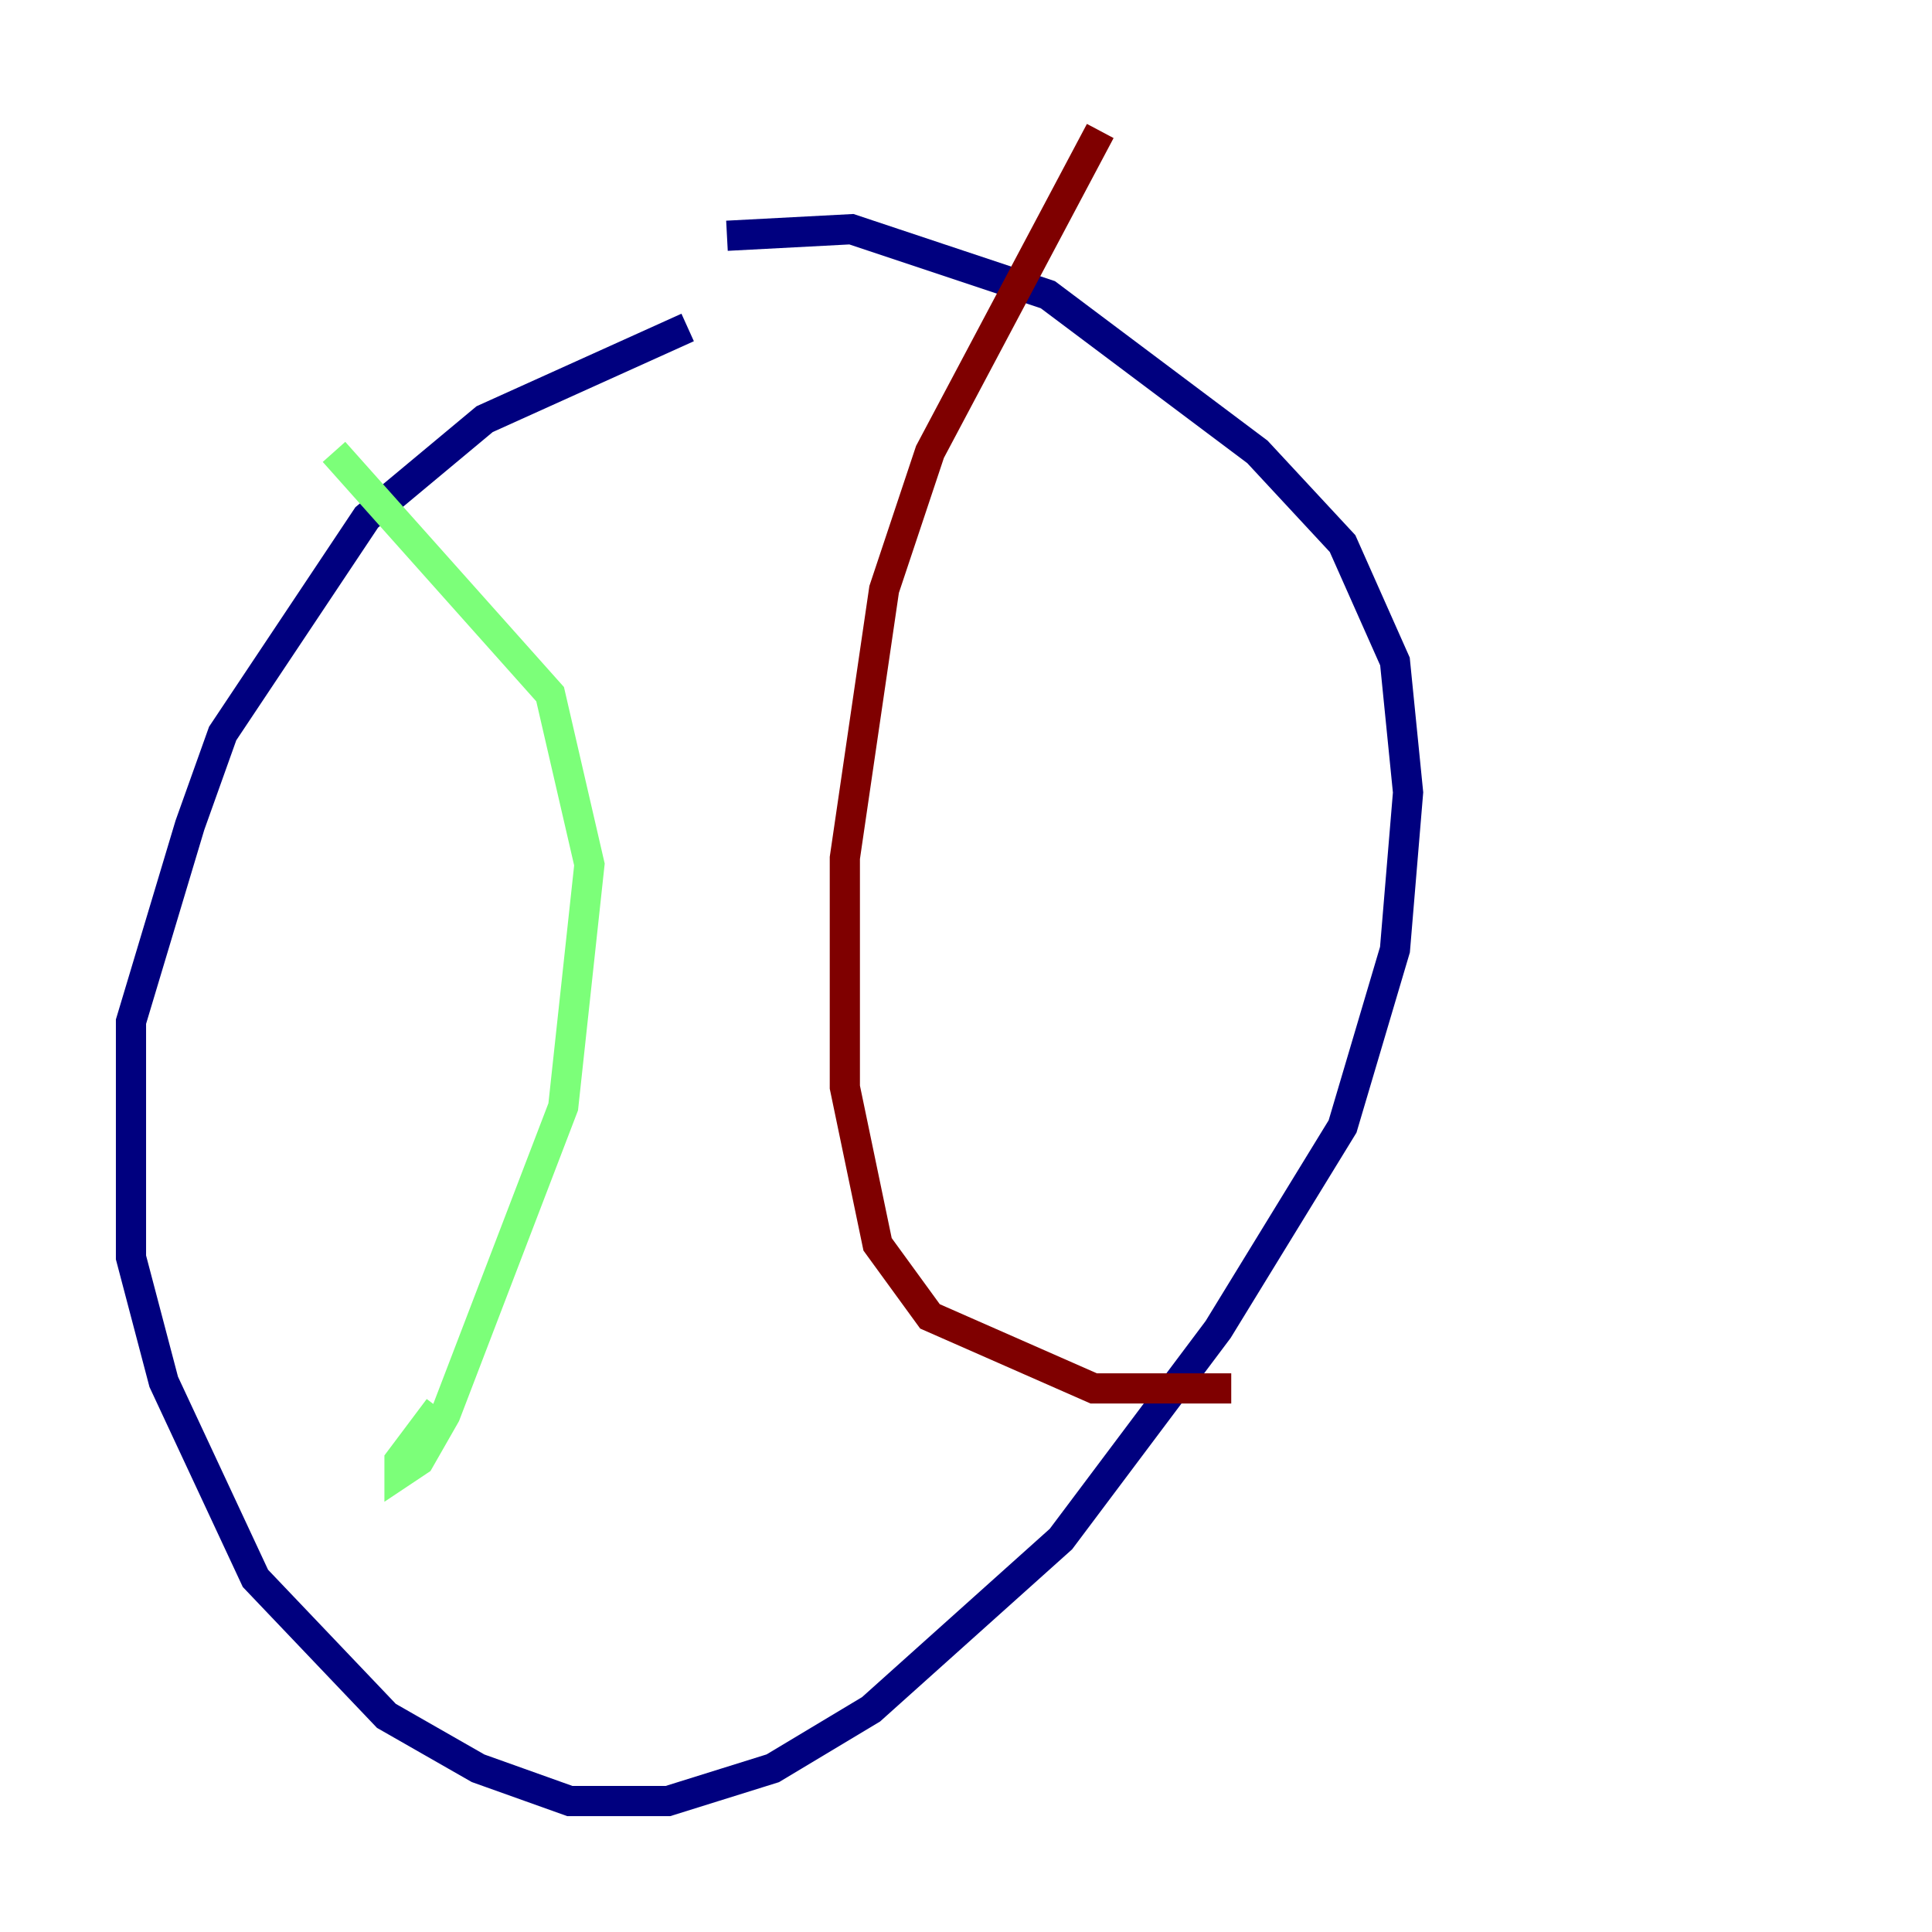 <?xml version="1.0" encoding="utf-8" ?>
<svg baseProfile="tiny" height="128" version="1.2" viewBox="0,0,128,128" width="128" xmlns="http://www.w3.org/2000/svg" xmlns:ev="http://www.w3.org/2001/xml-events" xmlns:xlink="http://www.w3.org/1999/xlink"><defs /><polyline fill="none" points="45.559,21.695 32.108,27.77 24.298,34.278 14.752,48.597 12.583,54.671 8.678,67.688 8.678,83.308 10.848,91.552 16.922,104.57 25.6,113.681 31.675,117.153 37.749,119.322 44.258,119.322 51.2,117.153 57.709,113.248 70.291,101.966 80.705,88.081 88.949,74.63 92.42,62.915 93.288,52.502 92.42,43.824 88.949,36.014 83.308,29.939 69.424,19.525 56.407,15.186 48.163,15.62" stroke="#00007f" stroke-width="2" /><polyline fill="none" points="22.129,29.939 36.447,45.993 39.051,57.275 37.315,73.329 29.505,93.722 27.77,96.759 26.468,97.627 26.468,96.759 29.071,93.288" stroke="#7cff79" stroke-width="2" /><polyline fill="none" points="72.895,8.678 61.614,29.939 58.576,39.051 55.973,56.841 55.973,72.027 58.142,82.441 61.614,87.214 72.461,91.986 81.573,91.986" stroke="#7f0000" stroke-width="2" /></svg>